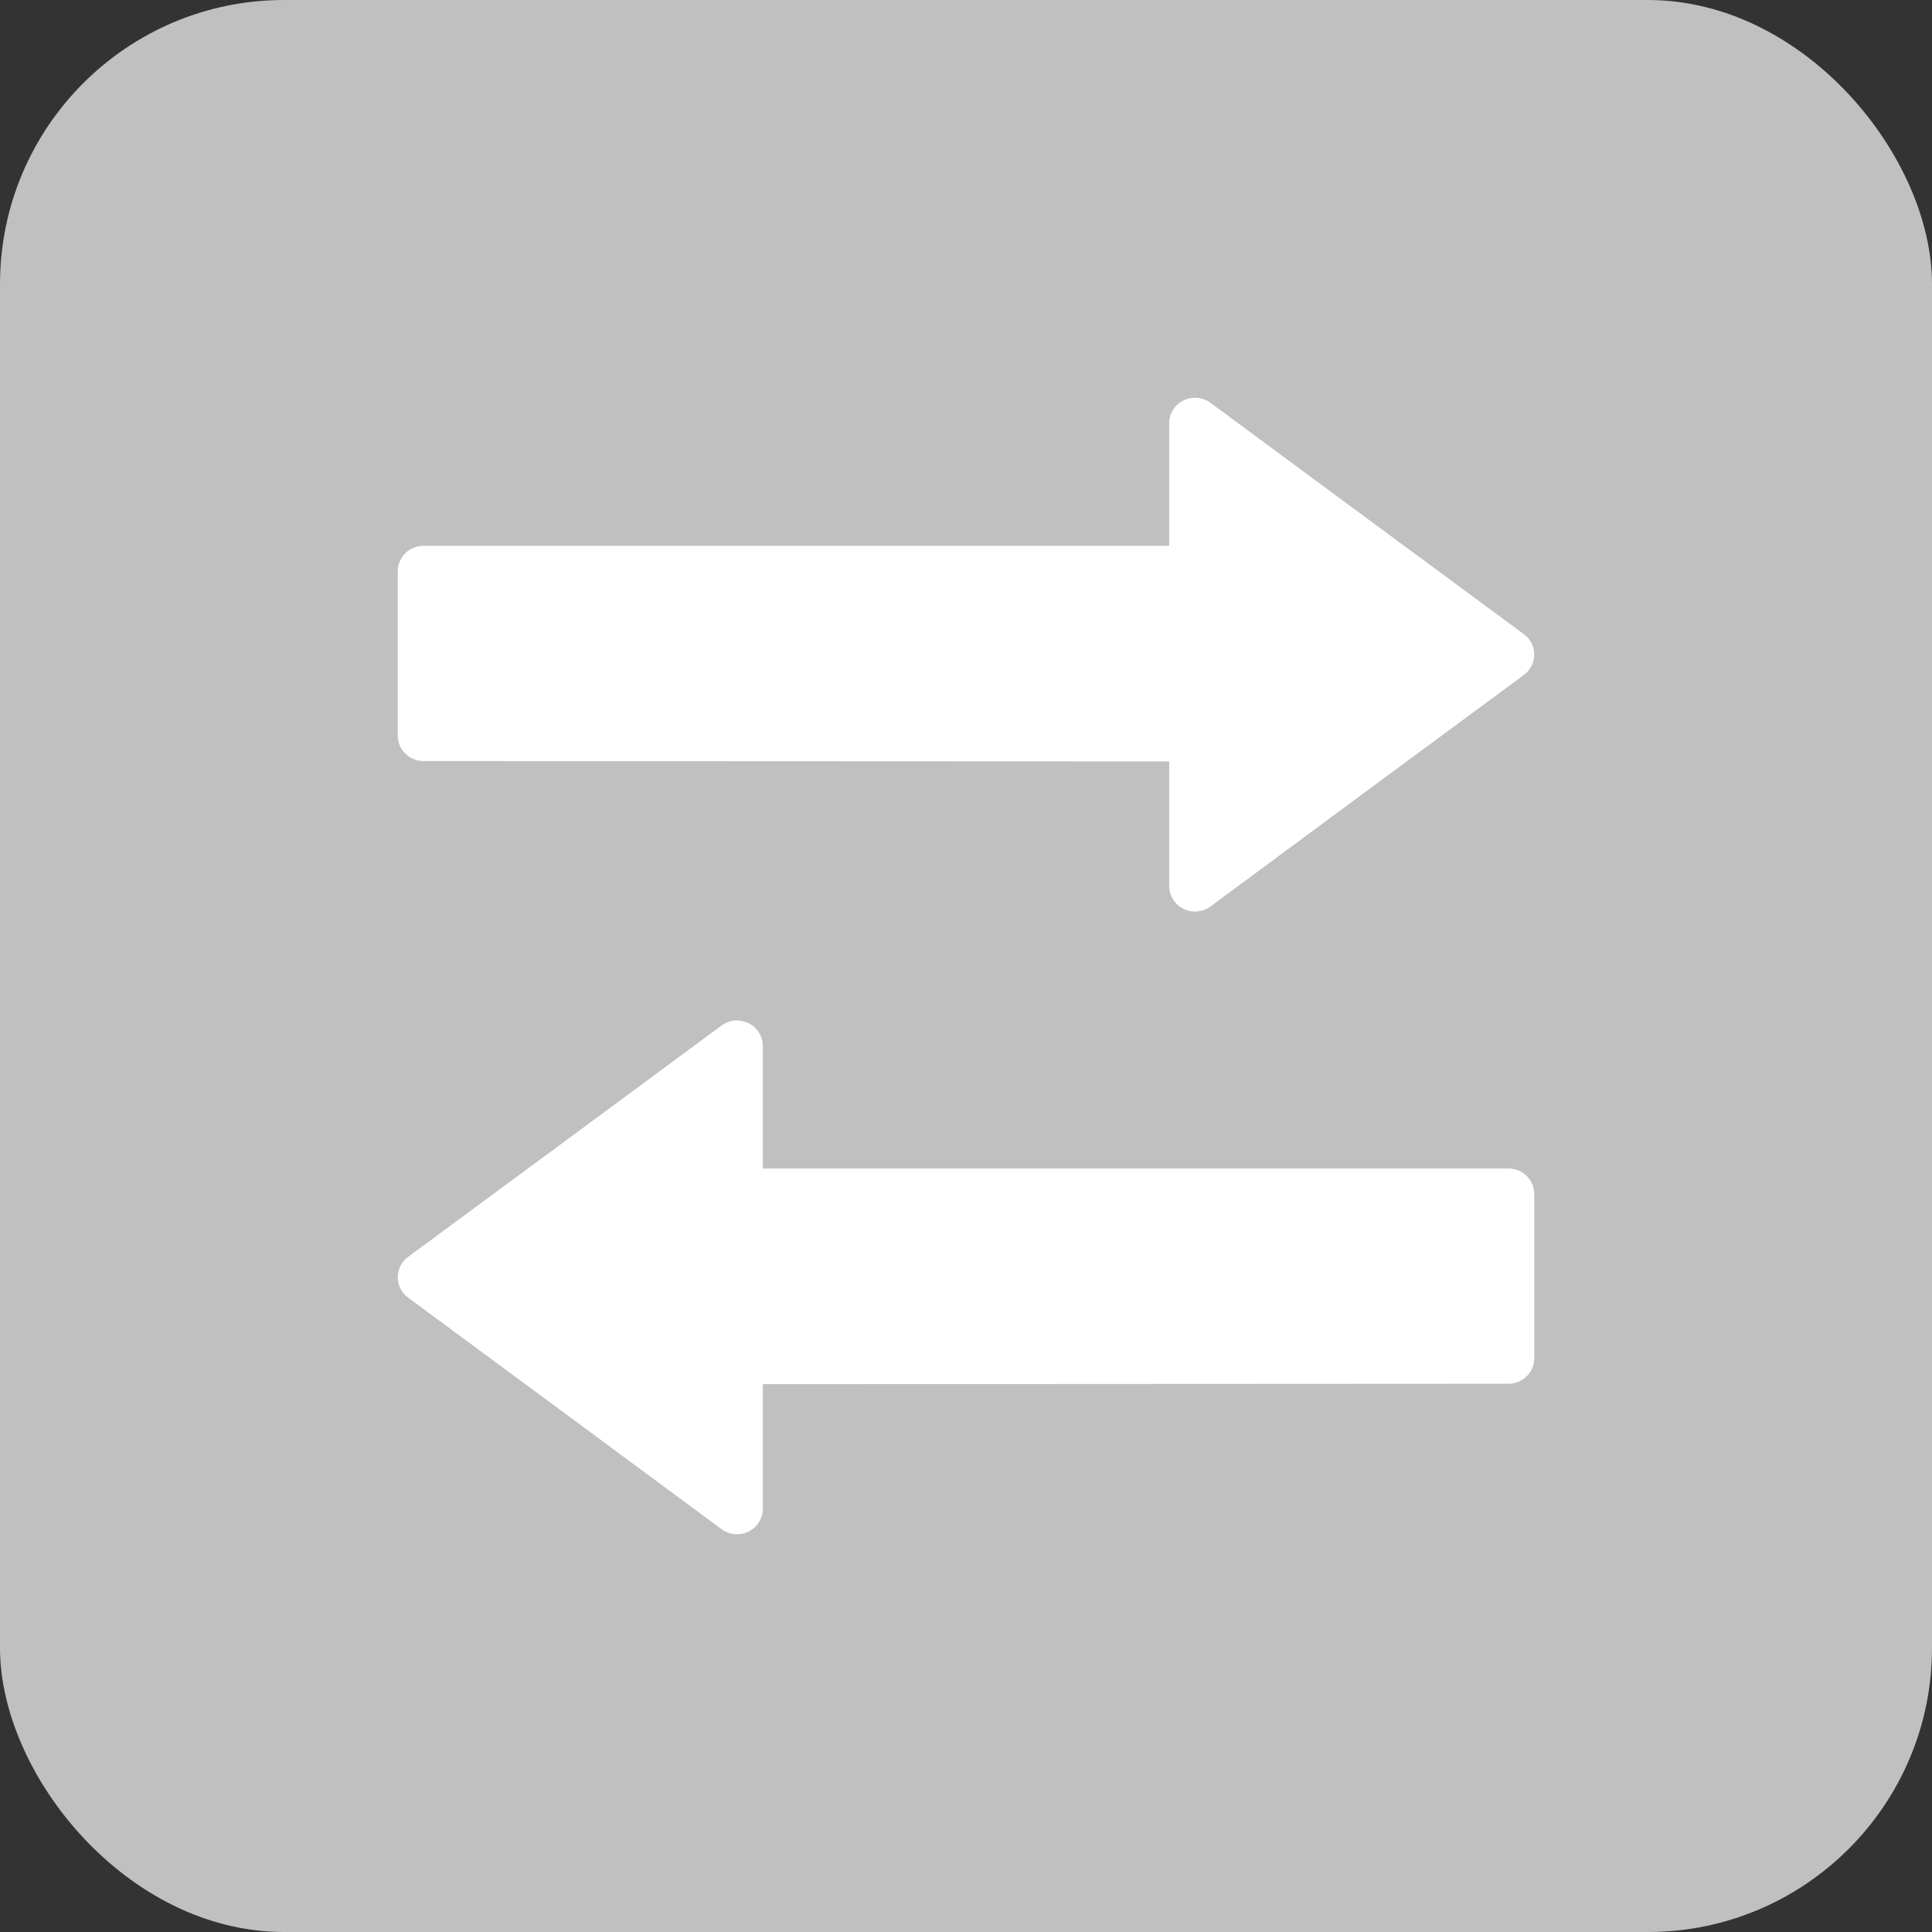 <?xml version="1.0" encoding="UTF-8"?>
<svg width="34px" height="34px" viewBox="0 0 34 34" version="1.1" xmlns="http://www.w3.org/2000/svg" xmlns:xlink="http://www.w3.org/1999/xlink">
    <rect x="0" y="0" width="34" height="34" fill="#333333" stroke="none"/>
    <title>Alternate</title>
    <g stroke="none" stroke-width="1" fill="none" fill-rule="evenodd">
        <g id="Alternate">
            <rect fill="#C0C0C0" x="0" y="0" width="34" height="34" rx="5"></rect>
            <path fill="#FFFFFF" d="M26.818,11.878 L24.06,13.913 L21.303,15.952 C21.166,16.054 20.981,16.07 20.827,15.994 C20.674,15.919 20.576,15.763 20.576,15.594 L20.576,13.4 L7.454,13.394 C7.203,13.393 7,13.193 7,12.946 L7,10.053 C7,9.806 7.203,9.605 7.454,9.605 L20.576,9.605 L20.576,7.448 C20.576,7.278 20.673,7.123 20.827,7.047 C20.981,6.971 21.165,6.988 21.303,7.089 L24.059,9.125 L26.818,11.161 C26.929,11.243 26.996,11.37 27,11.507 C27.004,11.652 26.936,11.791 26.818,11.878 Z M7.182,22.836 C7.064,22.749 6.996,22.611 7,22.465 C7.004,22.329 7.071,22.201 7.182,22.119 L9.941,20.084 L12.697,18.048 C12.835,17.946 13.019,17.93 13.173,18.006 C13.327,18.082 13.424,18.236 13.424,18.406 L13.424,20.564 L26.546,20.564 C26.797,20.564 27,20.764 27,21.011 L27,23.904 C27,24.151 26.797,24.351 26.546,24.352 L13.424,24.359 L13.424,26.552 C13.424,26.722 13.326,26.877 13.173,26.953 C13.019,27.029 12.834,27.012 12.697,26.91 L9.94,24.872 L7.182,22.836 Z"></path>
        </g>
    </g>
</svg>
